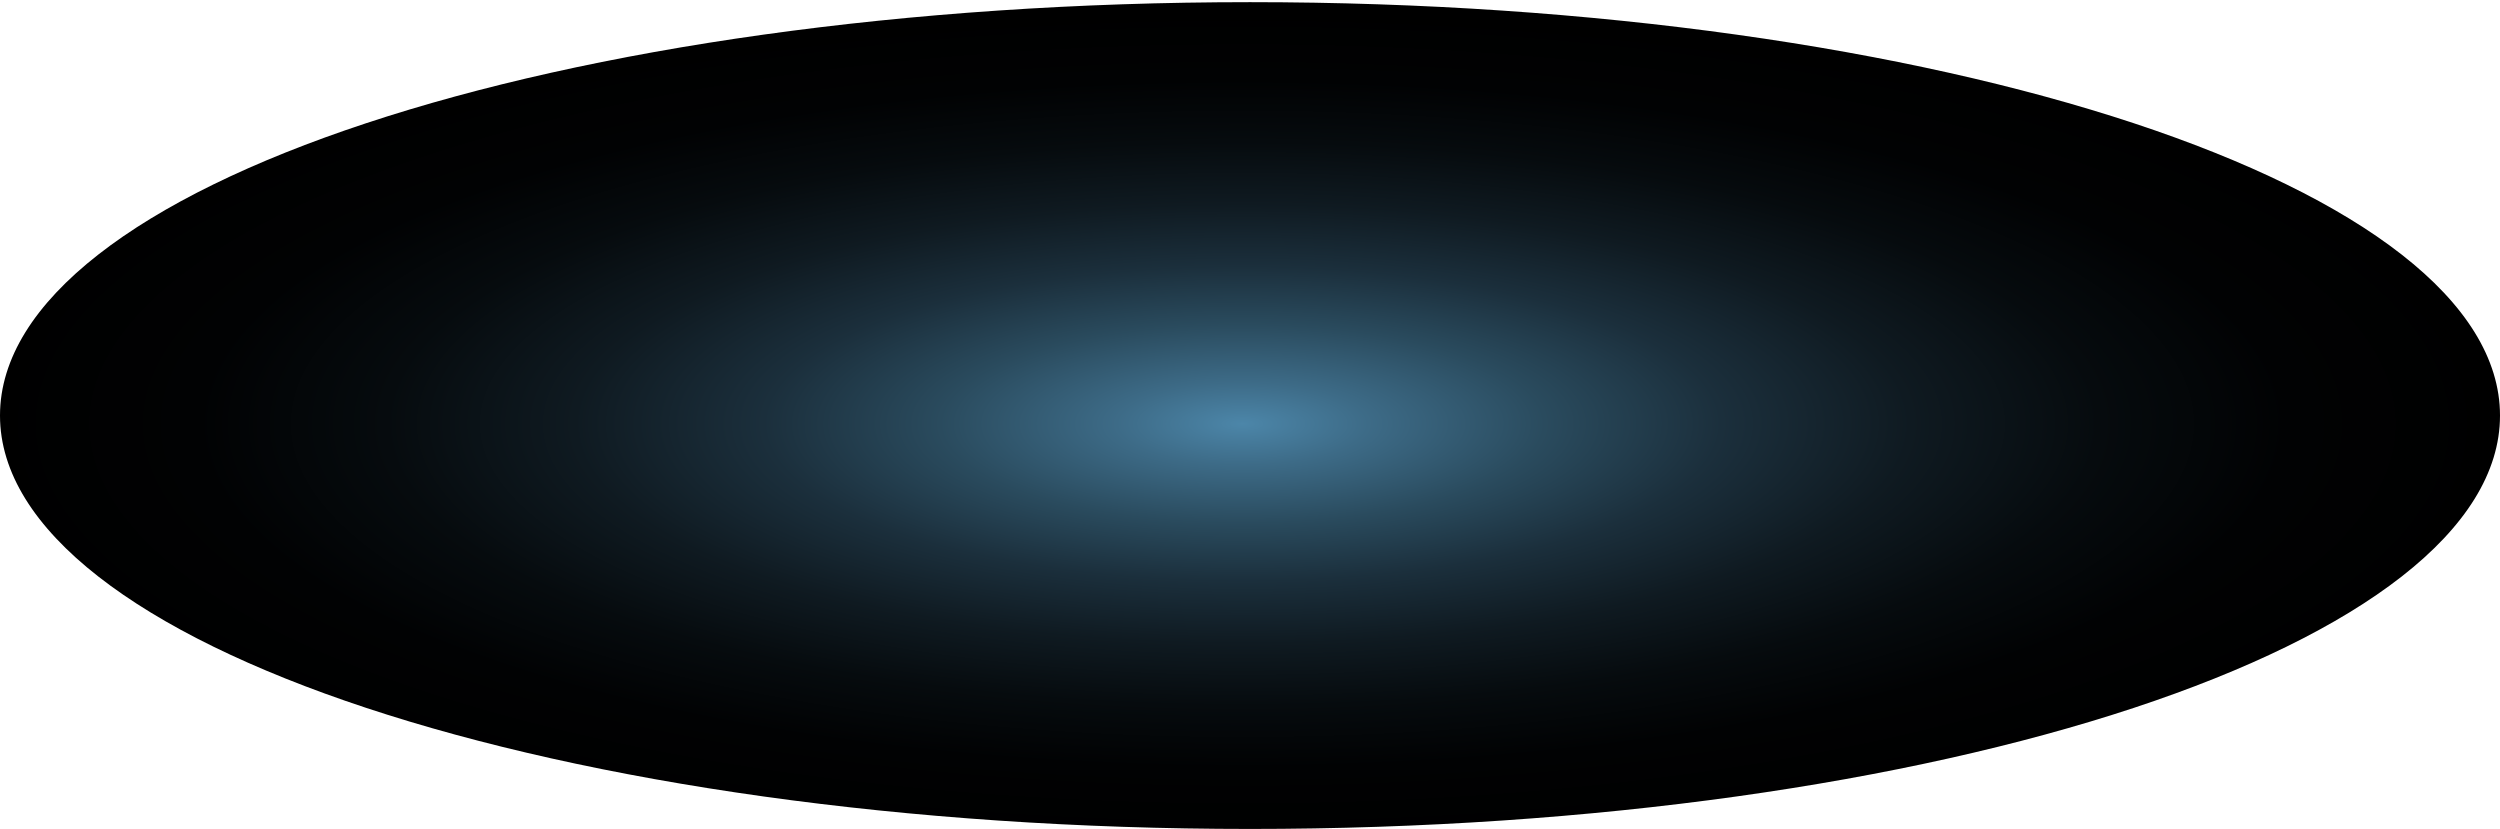 <svg width="947" height="314" viewBox="0 0 947 314" fill="none" xmlns="http://www.w3.org/2000/svg">
<path style="mix-blend-mode:screen" d="M947 157.409C947 243.904 734.976 314.006 473.497 314.006C212.018 314.006 0 243.898 0 157.409C0 70.921 211.966 0.819 473.497 0.819C735.027 0.819 947 70.94 947 157.409Z" fill="url(#paint0_radial_3159_1399)"/>
<defs>
<radialGradient id="paint0_radial_3159_1399" cx="0" cy="0" r="1" gradientUnits="userSpaceOnUse" gradientTransform="translate(470.668 160.545) scale(472.862 157.618)">
<stop stop-color="#4C86A9"/>
<stop offset="0.1" stop-color="#3D6B87"/>
<stop offset="0.24" stop-color="#2A4B5E"/>
<stop offset="0.38" stop-color="#1B2F3C"/>
<stop offset="0.53" stop-color="#0F1A21"/>
<stop offset="0.68" stop-color="#060B0E"/>
<stop offset="0.83" stop-color="#010203"/>
<stop offset="1"/>
</radialGradient>
</defs>
</svg>
